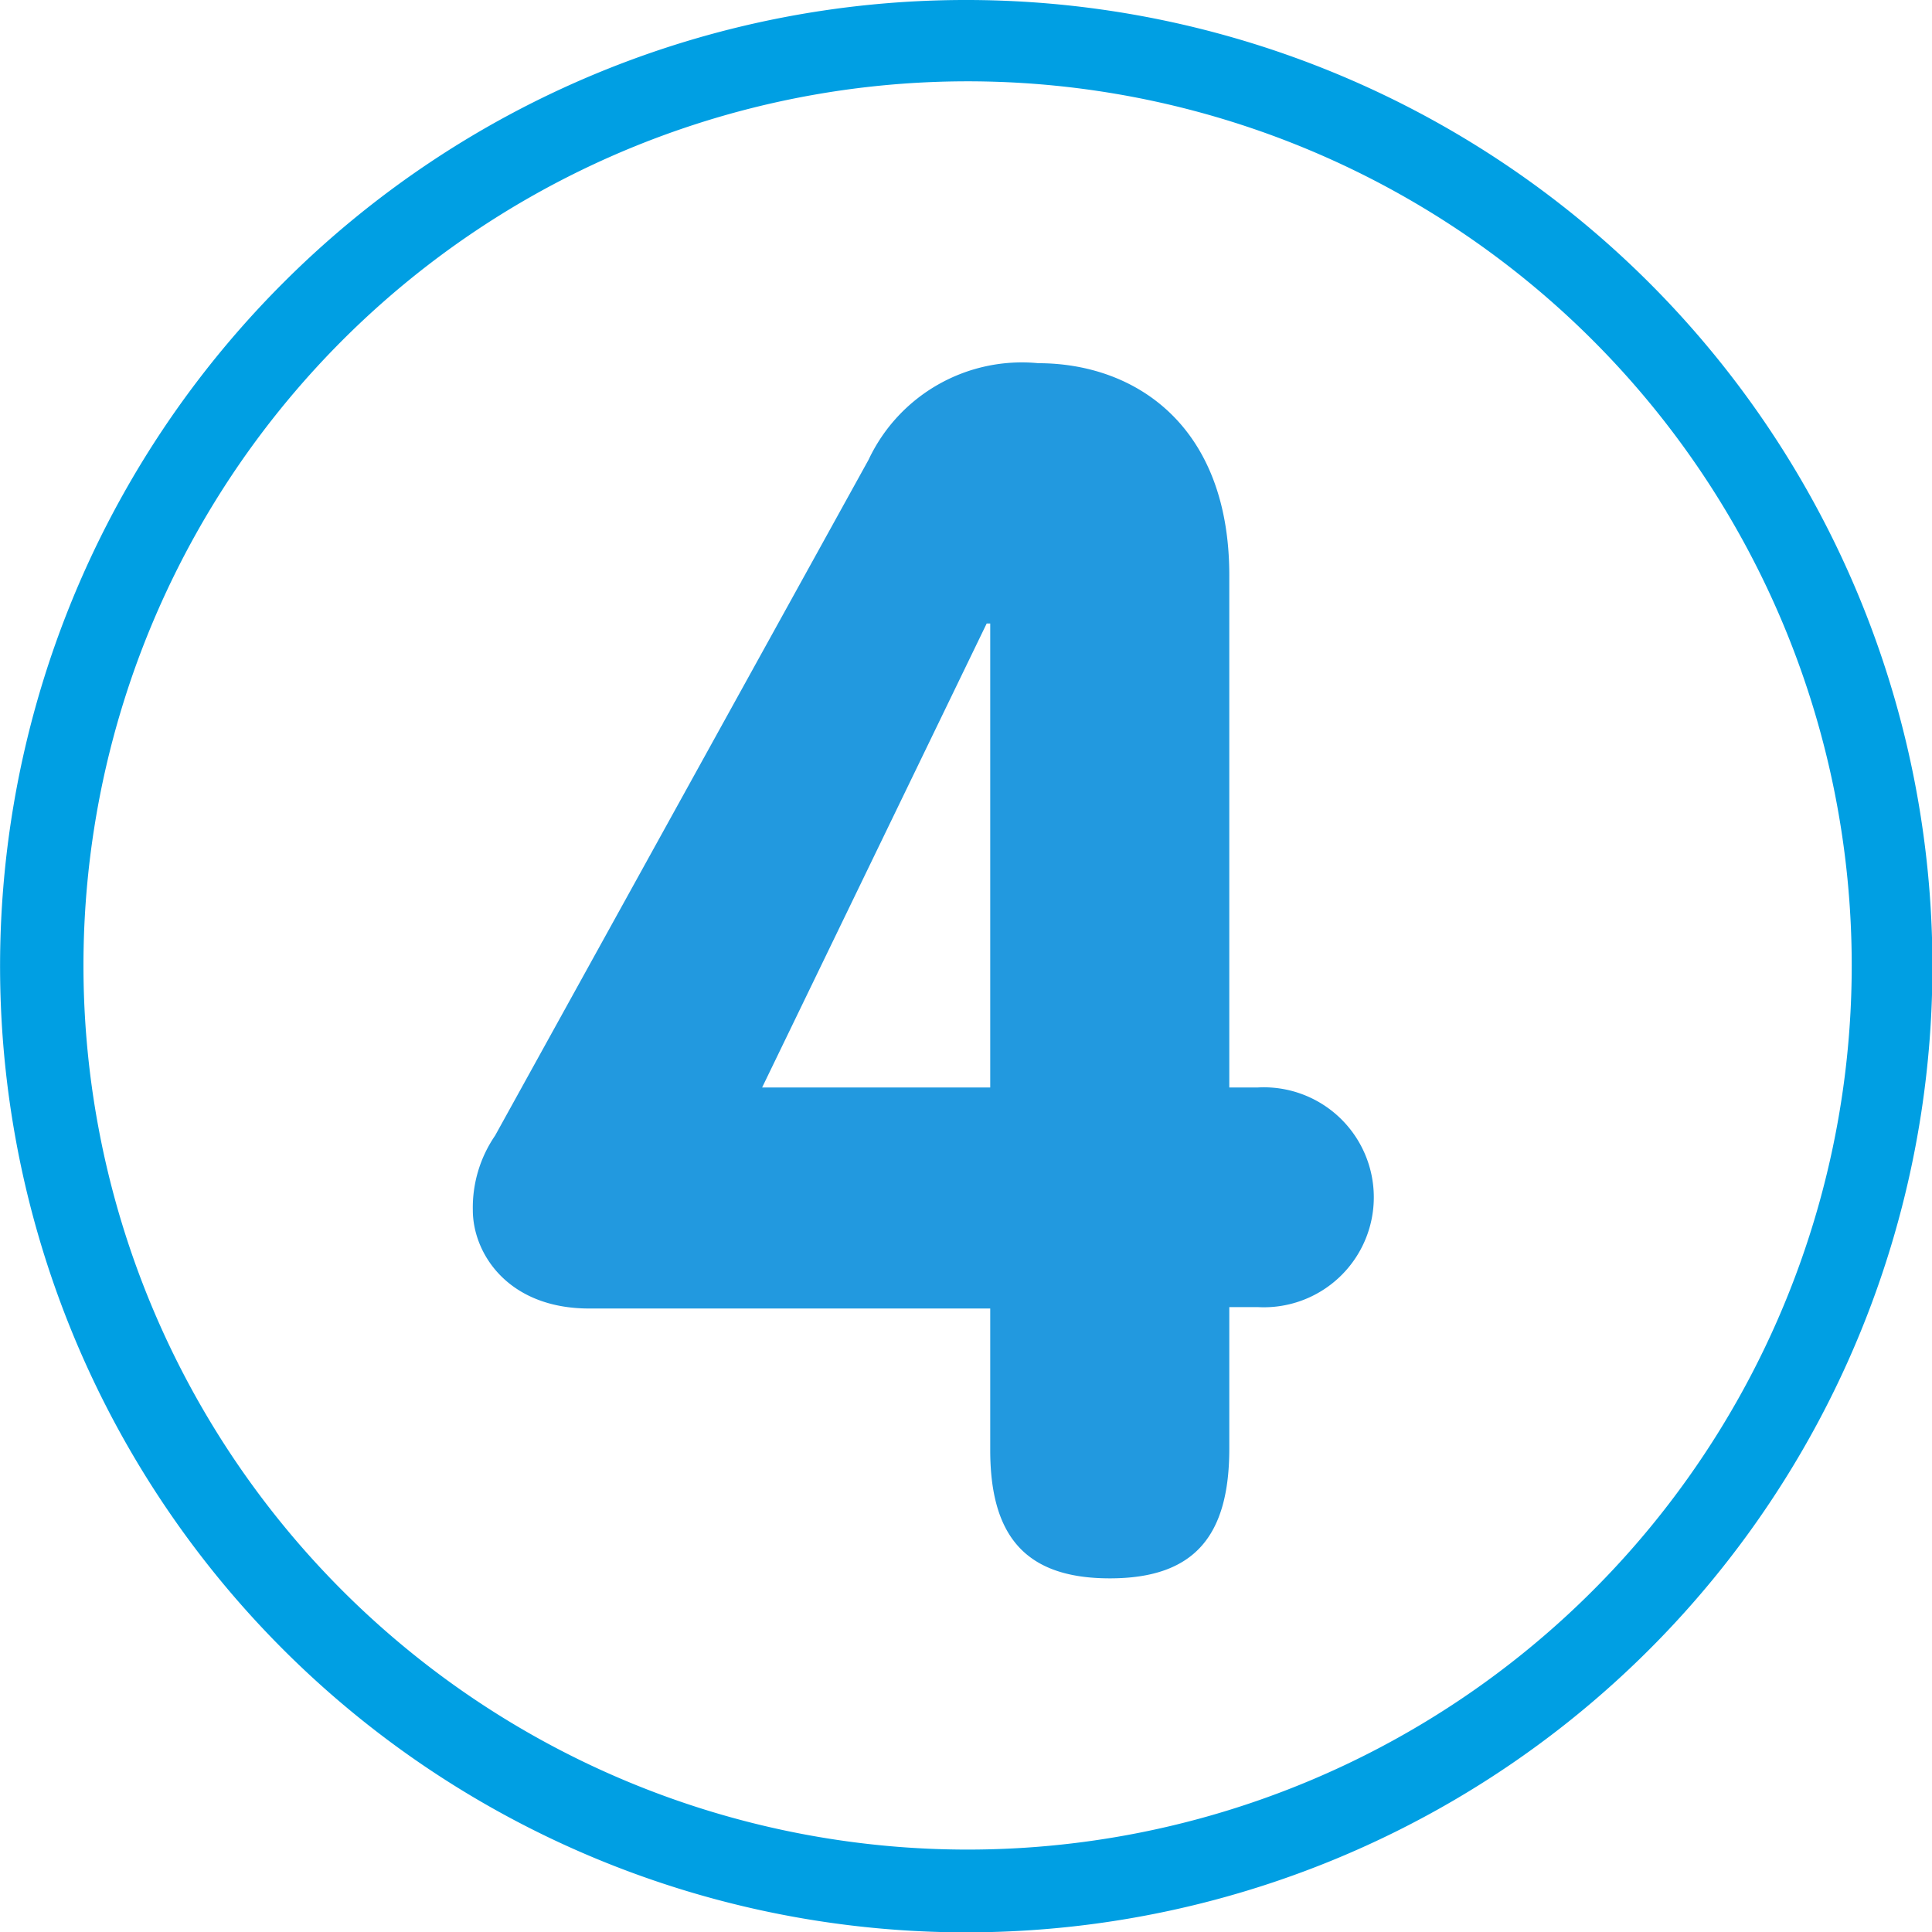 <svg xmlns="http://www.w3.org/2000/svg" viewBox="0 0 54.63 54.63"><defs><style>.cls-1{fill:#009fe3;stroke:#009fe3;stroke-miterlimit:10;stroke-width:2px;}.cls-2{fill:#2299df;}</style></defs><title>Number 4</title><g id="Layer_2" data-name="Layer 2"><g id="Layer_1-2" data-name="Layer 1"><path class="cls-1" d="M27.32,1A26.32,26.32,0,1,1,8.71,8.71,26.28,26.28,0,0,1,27.32,1ZM45.73,8.9a26,26,0,1,0,7.63,18.42A26,26,0,0,0,45.73,8.9Z"/><path class="cls-2" d="M16.66,37c-2.3,0-3.29-1.56-3.29-2.78A3.6,3.6,0,0,1,14,32.11L24.56,13a4.79,4.79,0,0,1,4.8-2.73c2.72,0,5.4,1.74,5.4,6V30.75h.8a3.11,3.11,0,1,1,0,6.21h-.8v4c0,2.49-1,3.67-3.38,3.67S28,43.44,28,41V37ZM28,17.63H27.9L21.55,30.75H28Z"/></g></g></svg>